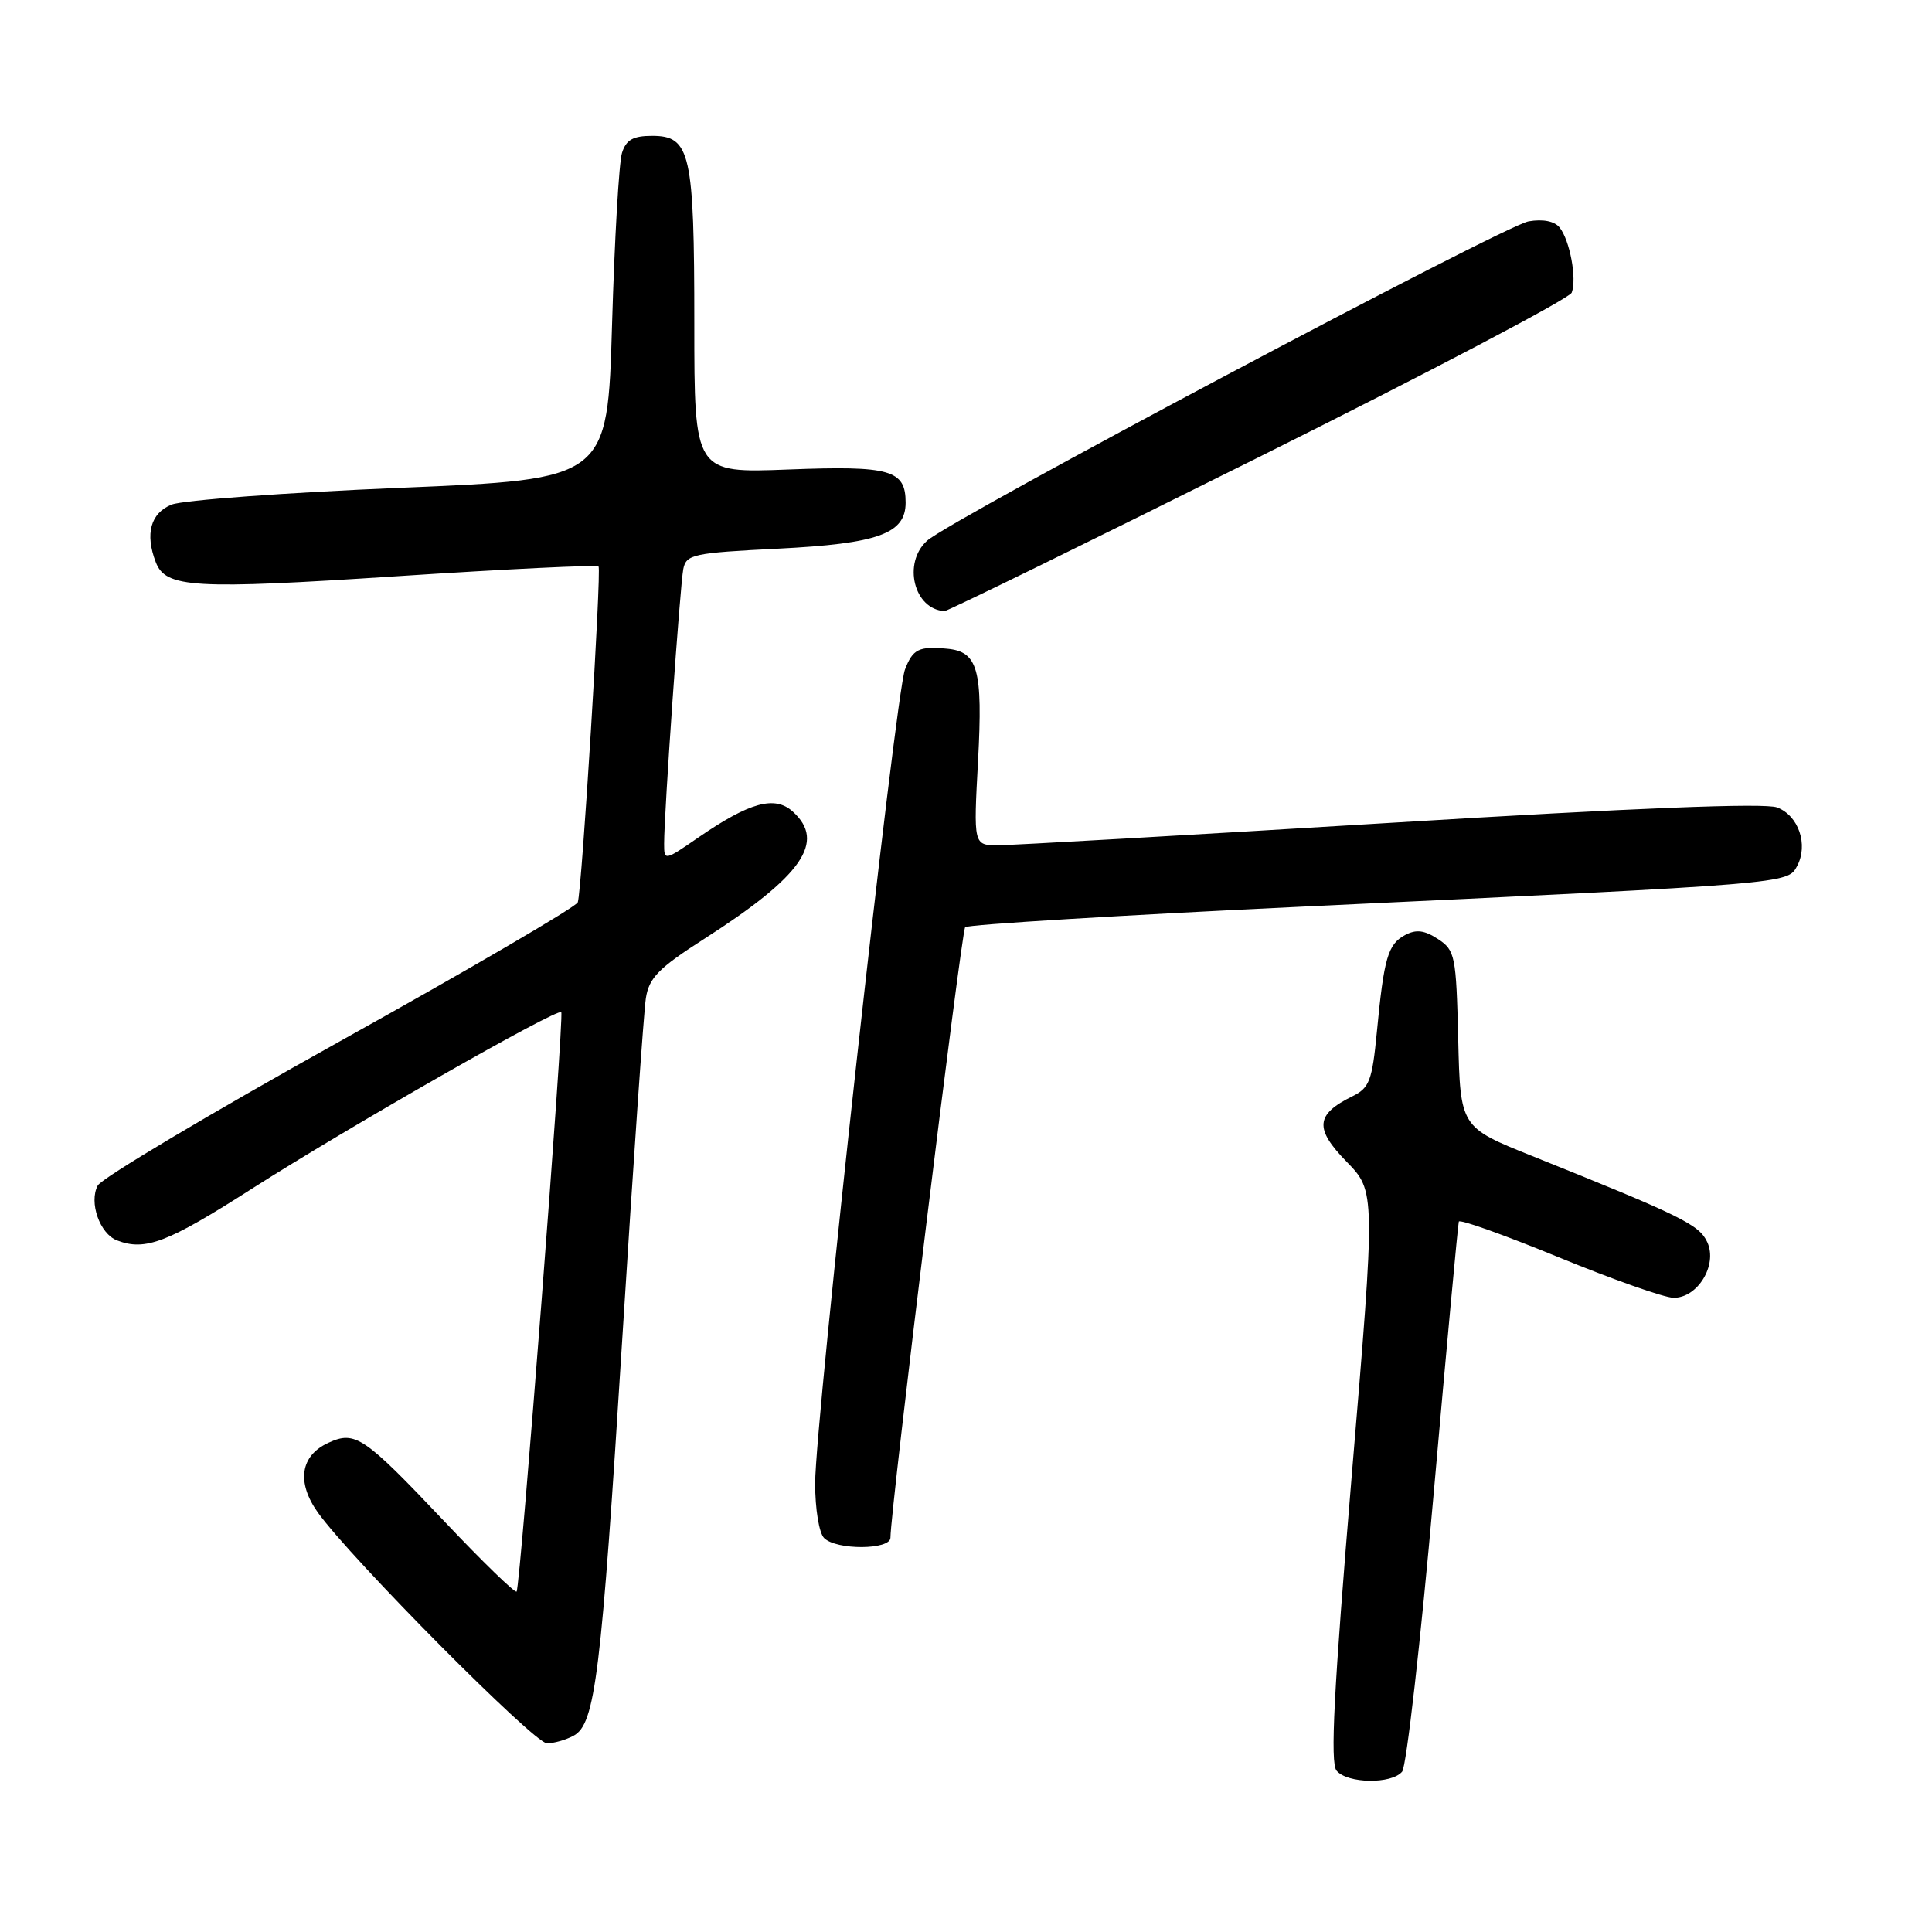 <?xml version="1.0" encoding="UTF-8" standalone="no"?>
<!DOCTYPE svg PUBLIC "-//W3C//DTD SVG 1.1//EN" "http://www.w3.org/Graphics/SVG/1.1/DTD/svg11.dtd" >
<svg xmlns="http://www.w3.org/2000/svg" xmlns:xlink="http://www.w3.org/1999/xlink" version="1.1" viewBox="0 0 256 256">
 <g >
 <path fill="currentColor"
d=" M 185.79 234.75 C 186.36 234.06 188.24 217.53 189.96 198.00 C 191.68 178.47 193.19 162.22 193.30 161.87 C 193.41 161.52 199.35 163.65 206.50 166.58 C 213.65 169.52 220.50 171.94 221.73 171.96 C 224.93 172.02 227.61 167.64 226.23 164.61 C 225.17 162.28 222.88 161.15 203.00 153.17 C 193.50 149.36 193.50 149.36 193.22 137.68 C 192.95 126.61 192.81 125.92 190.54 124.43 C 188.73 123.25 187.65 123.12 186.18 123.90 C 183.90 125.12 183.38 126.93 182.44 136.76 C 181.82 143.19 181.45 144.16 179.21 145.26 C 174.32 147.66 174.15 149.54 178.41 153.91 C 182.27 157.86 182.27 157.86 179.11 195.55 C 176.73 224.06 176.24 233.58 177.10 234.62 C 178.53 236.34 184.40 236.43 185.79 234.75 Z  M 75.99 230.00 C 78.88 228.46 79.66 222.08 82.48 177.00 C 83.91 154.18 85.30 134.05 85.58 132.27 C 86.00 129.57 87.25 128.29 93.29 124.42 C 106.32 116.07 109.47 111.54 105.05 107.54 C 102.66 105.38 99.34 106.29 92.51 110.99 C 88.04 114.07 88.00 114.08 88.00 111.80 C 87.99 107.81 90.11 77.60 90.54 75.40 C 90.93 73.46 91.82 73.26 103.09 72.70 C 116.38 72.03 120.00 70.72 120.00 66.60 C 120.00 62.26 117.99 61.69 104.49 62.21 C 92.00 62.69 92.00 62.69 92.00 42.89 C 92.00 20.26 91.49 18.00 86.41 18.00 C 83.89 18.00 82.97 18.52 82.42 20.25 C 82.02 21.49 81.43 31.72 81.10 43.00 C 80.50 63.50 80.50 63.50 53.00 64.64 C 37.88 65.27 24.26 66.27 22.75 66.86 C 19.96 67.97 19.19 70.74 20.64 74.49 C 21.95 77.91 25.63 78.12 52.64 76.35 C 67.12 75.40 79.12 74.82 79.31 75.06 C 79.72 75.56 77.10 117.95 76.56 119.56 C 76.37 120.15 62.19 128.43 45.05 137.97 C 27.92 147.51 13.47 156.11 12.95 157.09 C 11.76 159.32 13.22 163.49 15.51 164.36 C 19.24 165.80 22.21 164.66 33.38 157.51 C 46.15 149.35 73.90 133.51 74.37 134.12 C 74.78 134.65 68.94 210.40 68.45 210.89 C 68.23 211.10 63.93 206.93 58.90 201.61 C 48.21 190.32 47.08 189.55 43.53 191.17 C 39.79 192.87 39.26 196.41 42.13 200.43 C 46.47 206.50 70.78 231.00 72.47 231.00 C 73.38 231.00 74.97 230.55 75.99 230.00 Z  M 117.99 203.75 C 117.98 200.20 127.38 123.41 127.89 122.86 C 128.23 122.51 148.75 121.26 173.50 120.09 C 237.17 117.09 236.87 117.11 238.12 114.77 C 239.64 111.93 238.33 108.08 235.48 106.99 C 233.84 106.37 216.63 107.05 184.26 109.03 C 157.44 110.66 134.04 112.00 132.25 112.00 C 128.99 112.00 128.99 112.00 129.60 100.75 C 130.24 88.72 129.58 86.34 125.50 85.96 C 121.75 85.61 120.95 86.00 119.91 88.73 C 118.64 92.09 108.03 188.18 108.01 196.55 C 108.01 199.94 108.53 203.13 109.20 203.80 C 110.82 205.42 118.00 205.38 117.99 203.75 Z  M 166.77 60.59 C 189.29 49.37 207.96 39.55 208.26 38.78 C 208.96 36.94 208.02 31.87 206.66 30.15 C 205.99 29.31 204.46 29.00 202.55 29.33 C 199.31 29.88 125.95 68.83 122.84 71.65 C 119.57 74.60 121.11 80.78 125.16 80.97 C 125.53 80.99 144.25 71.82 166.77 60.59 Z "/>
</g>
</svg>